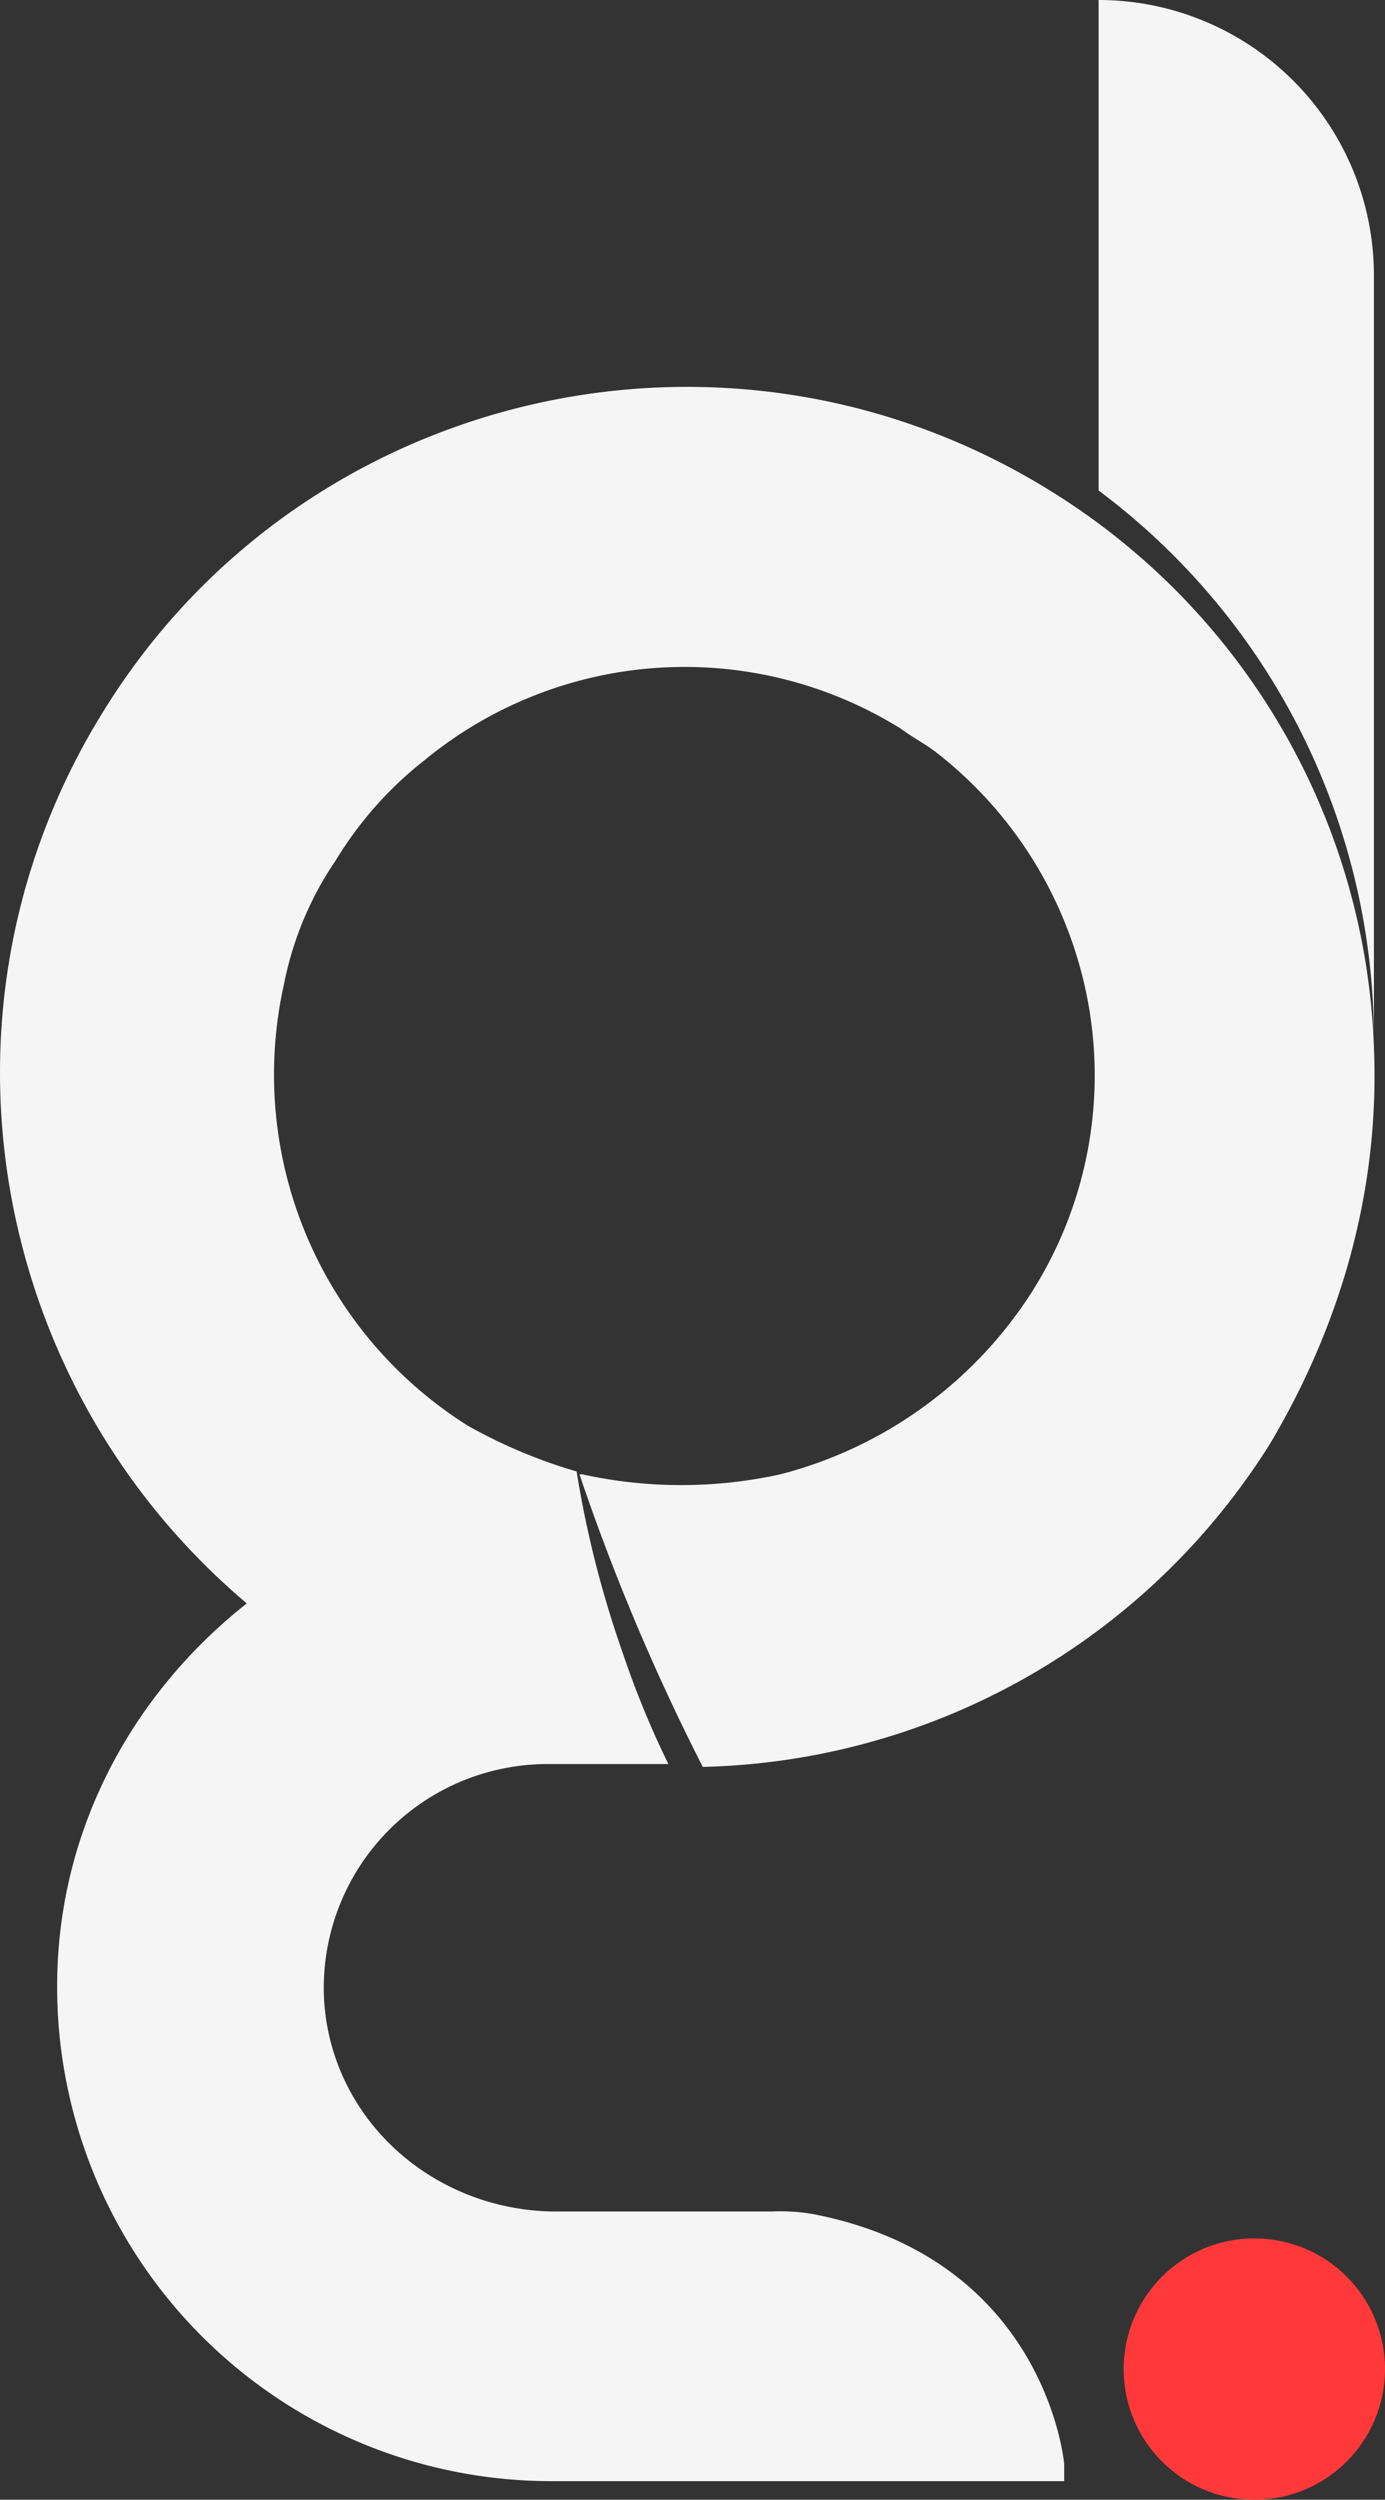 <svg xmlns="http://www.w3.org/2000/svg" width="173.908" height="313.838" viewBox="0 0 173.908 313.838">
  <rect x="0" y="0" width="173.908" height="313.838" fill="#333333" stroke="none"/>
  <g id="Group_153" data-name="Group 153" transform="translate(-653.546 442.097)">
    <g id="Group_152" data-name="Group 152">
      <g id="Group_1" data-name="Group 1" transform="translate(653.546 -442.097)">
        <g id="Group_151" data-name="Group 151">
          <path id="Path_401" data-name="Path 401" d="M298.611,238.145V141.272A34.581,34.581,0,0,0,264.039,106.7v61.581A86.079,86.079,0,0,1,298.611,236.7v1.44a85.717,85.717,0,0,0-40.694-69.864c-40.694-25.209-93.992-12.6-118.84,27.729-23.048,37.093-14.405,84.629,18.006,112-13.684,10.8-23.048,27.009-23.768,45.736a62.068,62.068,0,0,0,61.941,64.462h64.462v-2.161s-2.161-25.568-31.331-31.331a23.829,23.829,0,0,0-5.4-.36H195.976c-15.125,0-28.09-11.164-29.17-26.289a28.111,28.111,0,0,1,28.089-29.89h15.125a115.347,115.347,0,0,1-5.762-14.045,131.036,131.036,0,0,1-5.762-22.687,64.938,64.938,0,0,1-13.685-5.762,52.088,52.088,0,0,1-23.048-55.459,41.785,41.785,0,0,1,6.482-15.485,46.852,46.852,0,0,1,11.164-12.6,51.4,51.4,0,0,1,59.78-3.961c1.44,1.08,2.881,1.8,4.321,2.881a51.509,51.509,0,0,1,18.727,29.17,50.787,50.787,0,0,1-6.482,38.533A53.263,53.263,0,0,1,224.065,291.8a57.819,57.819,0,0,1-24.849,0h-.36a273.566,273.566,0,0,0,15.485,36.732,86.425,86.425,0,0,0,71.3-40.694C295.009,272,299.331,255.07,298.611,238.145Z" transform="translate(-126.095 -106.7)" fill="#f5f5f5"/>
          <circle id="Ellipse_1" data-name="Ellipse 1" cx="16.406" cy="16.406" r="16.406" transform="translate(141.095 281.025)" fill="#ff3939"/>
        </g>
      </g>
    </g>
  </g>
</svg>

